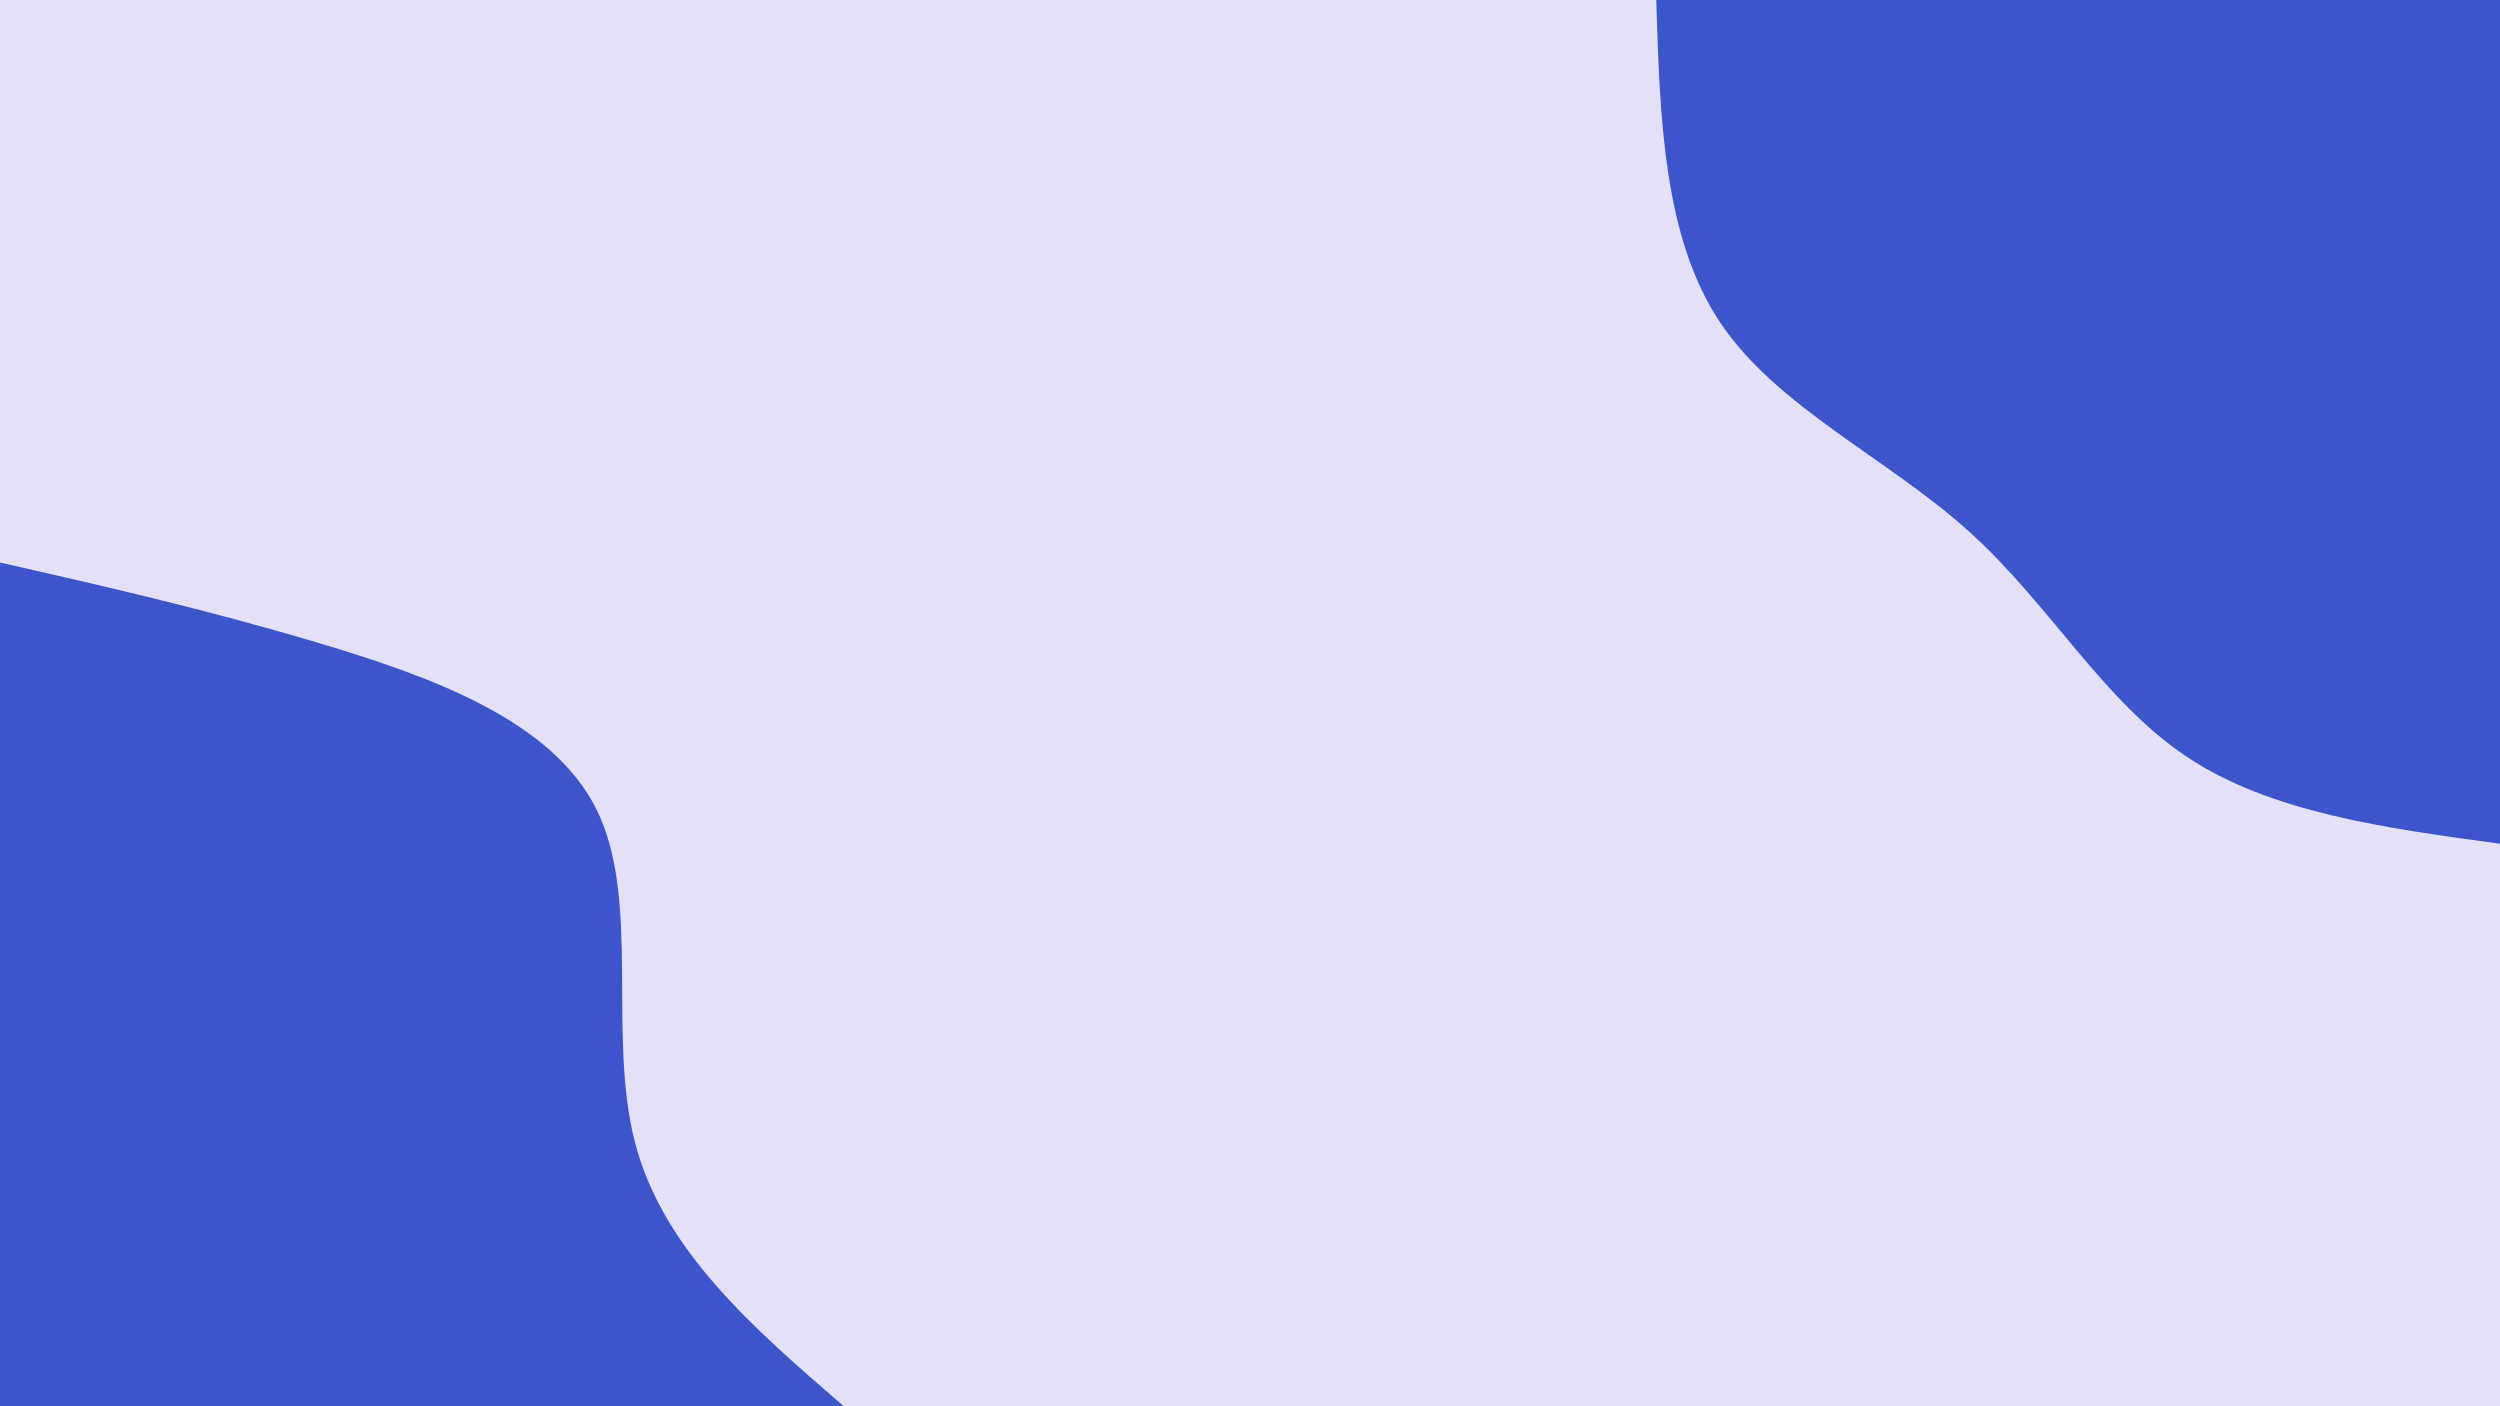 <svg id="visual" viewBox="0 0 1920 1080" width="1920" height="1080" xmlns="http://www.w3.org/2000/svg" xmlns:xlink="http://www.w3.org/1999/xlink" version="1.1"><rect x="0" y="0" width="1920" height="1080" fill="#e3e0f7"></rect><defs><linearGradient id="grad1_0" x1="43.8%" y1="0%" x2="100%" y2="100%"><stop offset="14.444%" stop-color="#e3e0f7" stop-opacity="1"></stop><stop offset="85.556%" stop-color="#e3e0f7" stop-opacity="1"></stop></linearGradient></defs><defs><linearGradient id="grad2_0" x1="0%" y1="0%" x2="56.3%" y2="100%"><stop offset="14.444%" stop-color="#e3e0f7" stop-opacity="1"></stop><stop offset="85.556%" stop-color="#e3e0f7" stop-opacity="1"></stop></linearGradient></defs><g transform="translate(1920, 0)"><path d="M0 648C-88.2 636 -176.4 624.1 -240.7 581.1C-305 538.2 -345.5 464.3 -408 408C-470.5 351.7 -555 313 -598.7 248C-642.3 182.9 -645.2 91.5 -648 0L0 0Z" fill="#3c55cb"></path></g><g transform="translate(0, 1080)"><path d="M0 -648C78.3 -630.2 156.6 -612.4 243 -586.7C329.4 -561 424 -527.4 458.2 -458.2C492.4 -389.1 466.2 -284.3 487.8 -202.1C509.4 -119.8 578.7 -59.9 648 0L0 0Z" fill="#3c55cb"></path></g></svg>